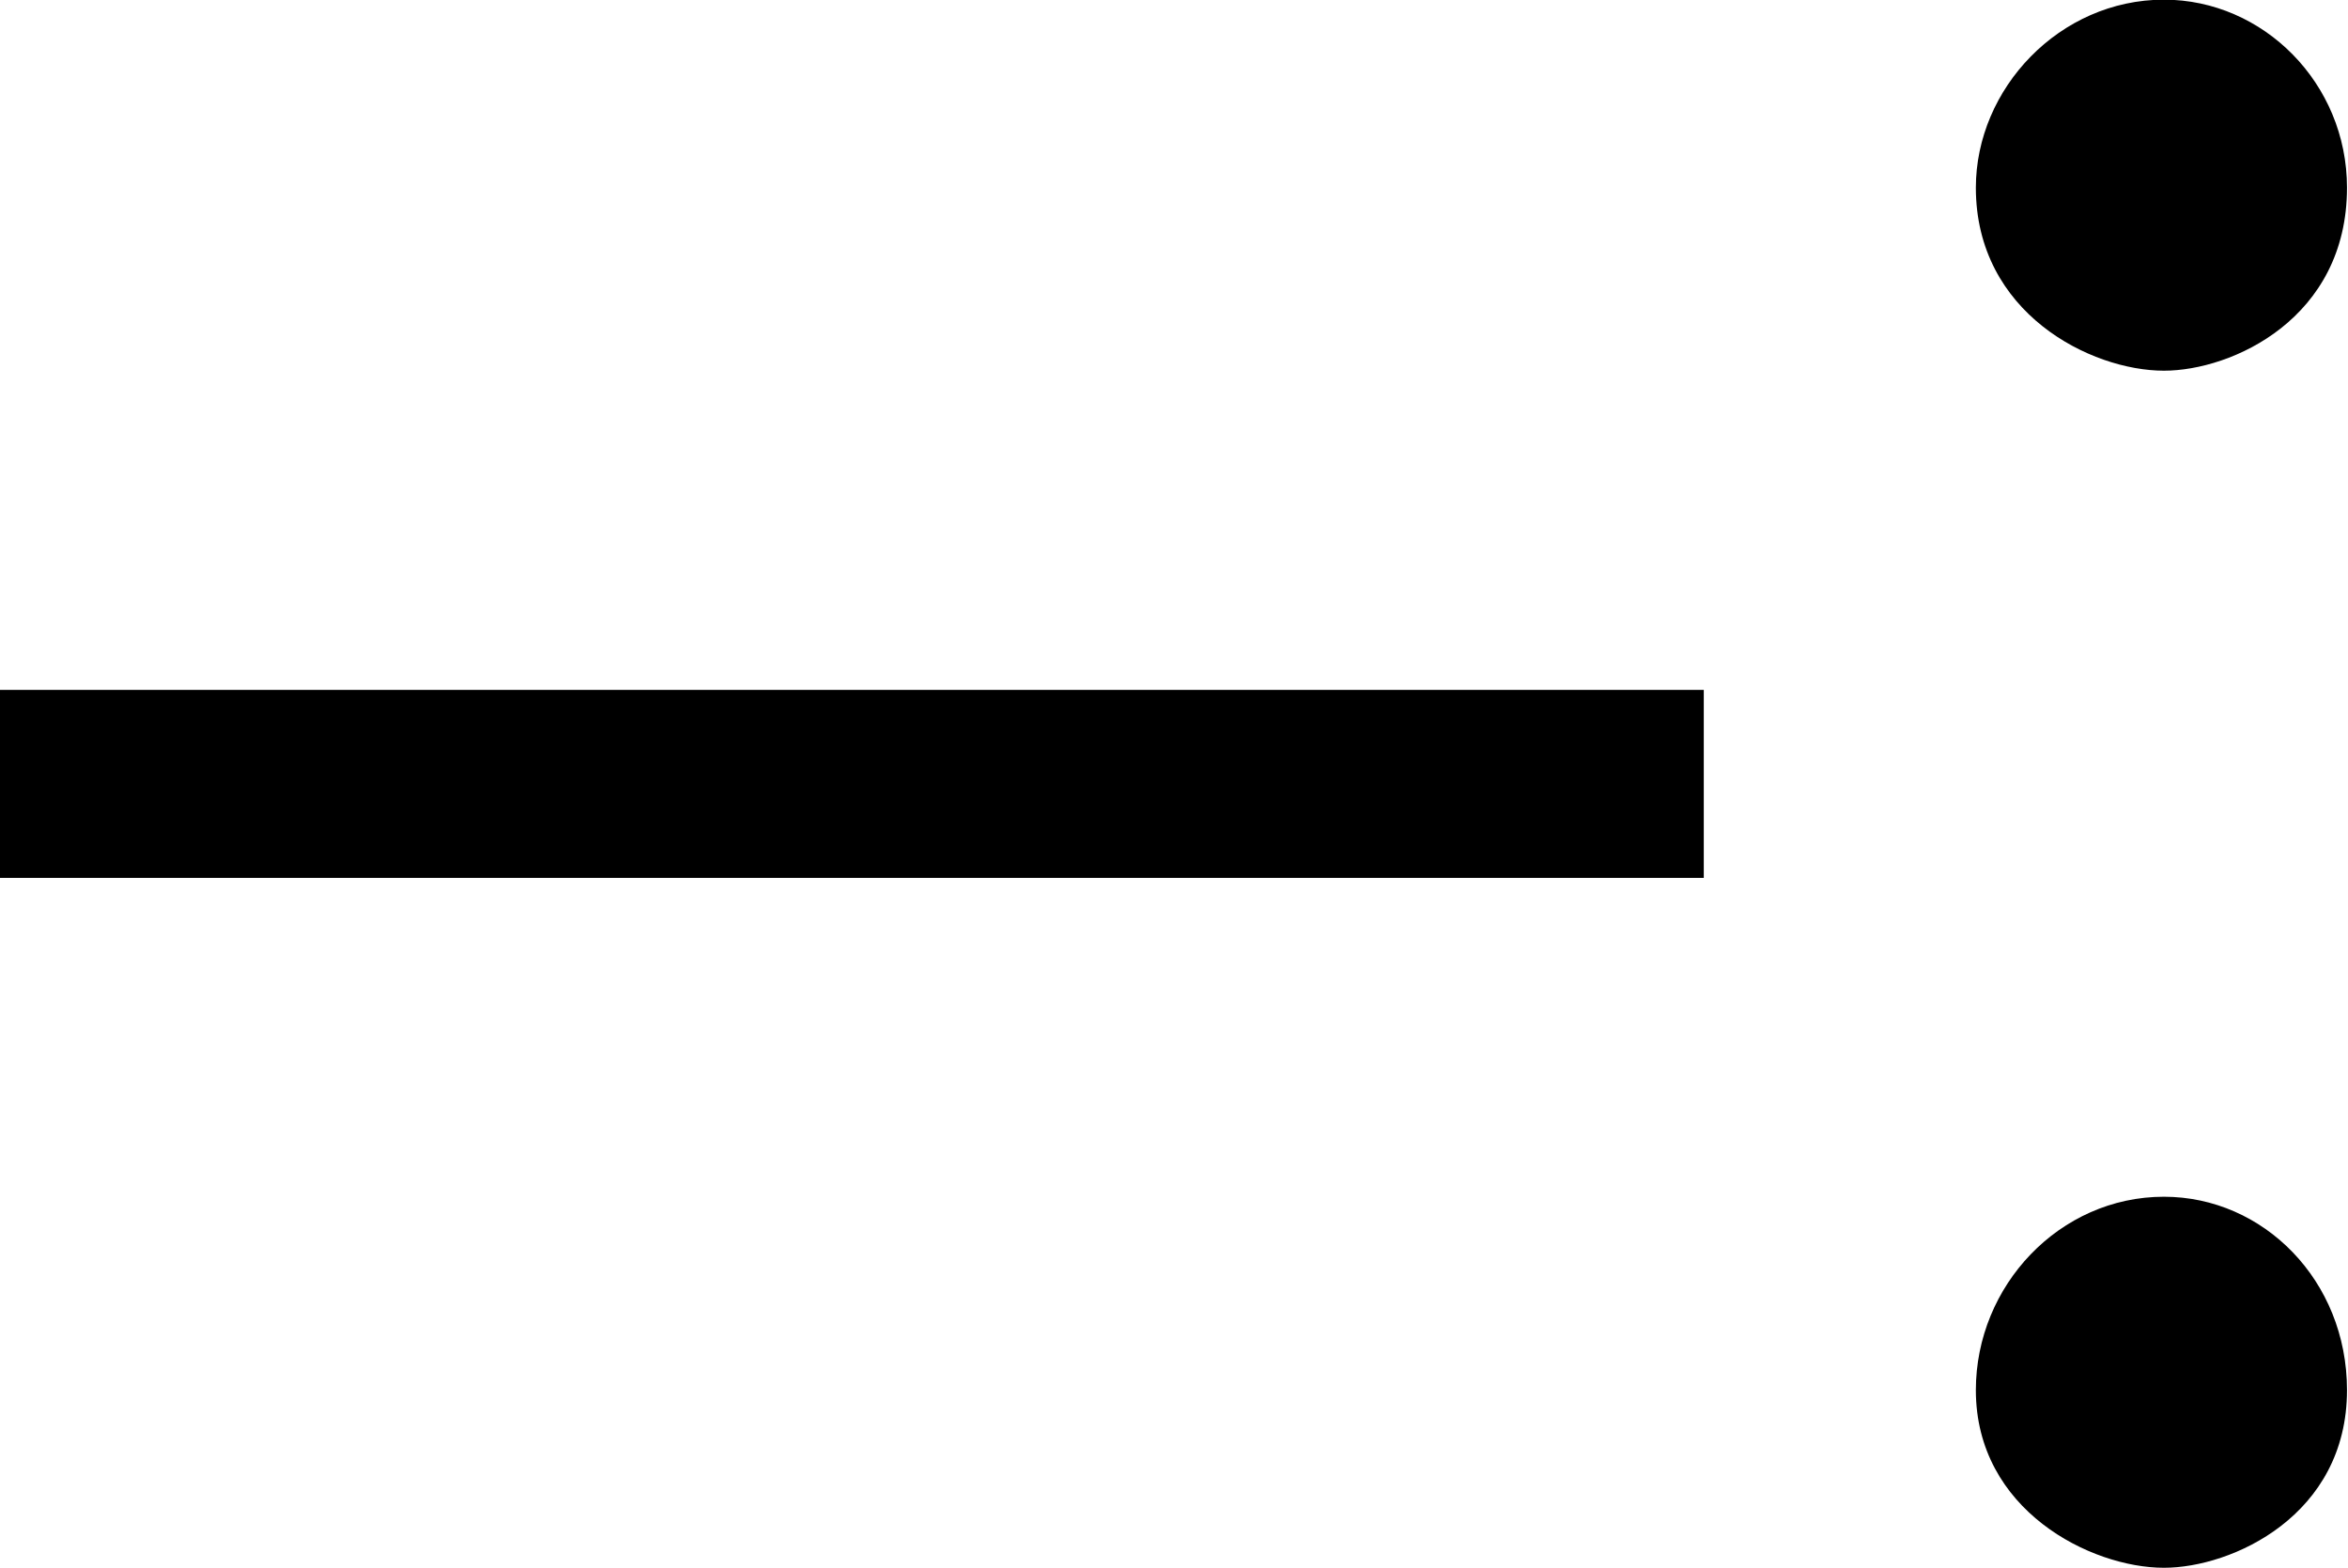 <?xml version="1.0" encoding="UTF-8"?>
<svg fill="#000000" version="1.1" viewBox="0 0 7.016 4.688" xmlns="http://www.w3.org/2000/svg" xmlns:xlink="http://www.w3.org/1999/xlink">
<defs>
<g id="a">
<path d="m7.641-4.344c0-0.312-0.25-0.562-0.547-0.562-0.312 0-0.562 0.266-0.562 0.562 0 0.375 0.344 0.547 0.562 0.547 0.203 0 0.547-0.156 0.547-0.547zm0 3.594c0-0.328-0.25-0.578-0.547-0.578-0.312 0-0.562 0.266-0.562 0.578 0 0.359 0.344 0.531 0.562 0.531 0.203 0 0.547-0.156 0.547-0.531zm-1.922-1.531v-0.562h-5.094v0.562z"/>
</g>
</defs>
<g transform="translate(-149.34 -129.86)">
<use x="148.712" y="134.765" xlink:href="#a"/>
</g>
</svg>

